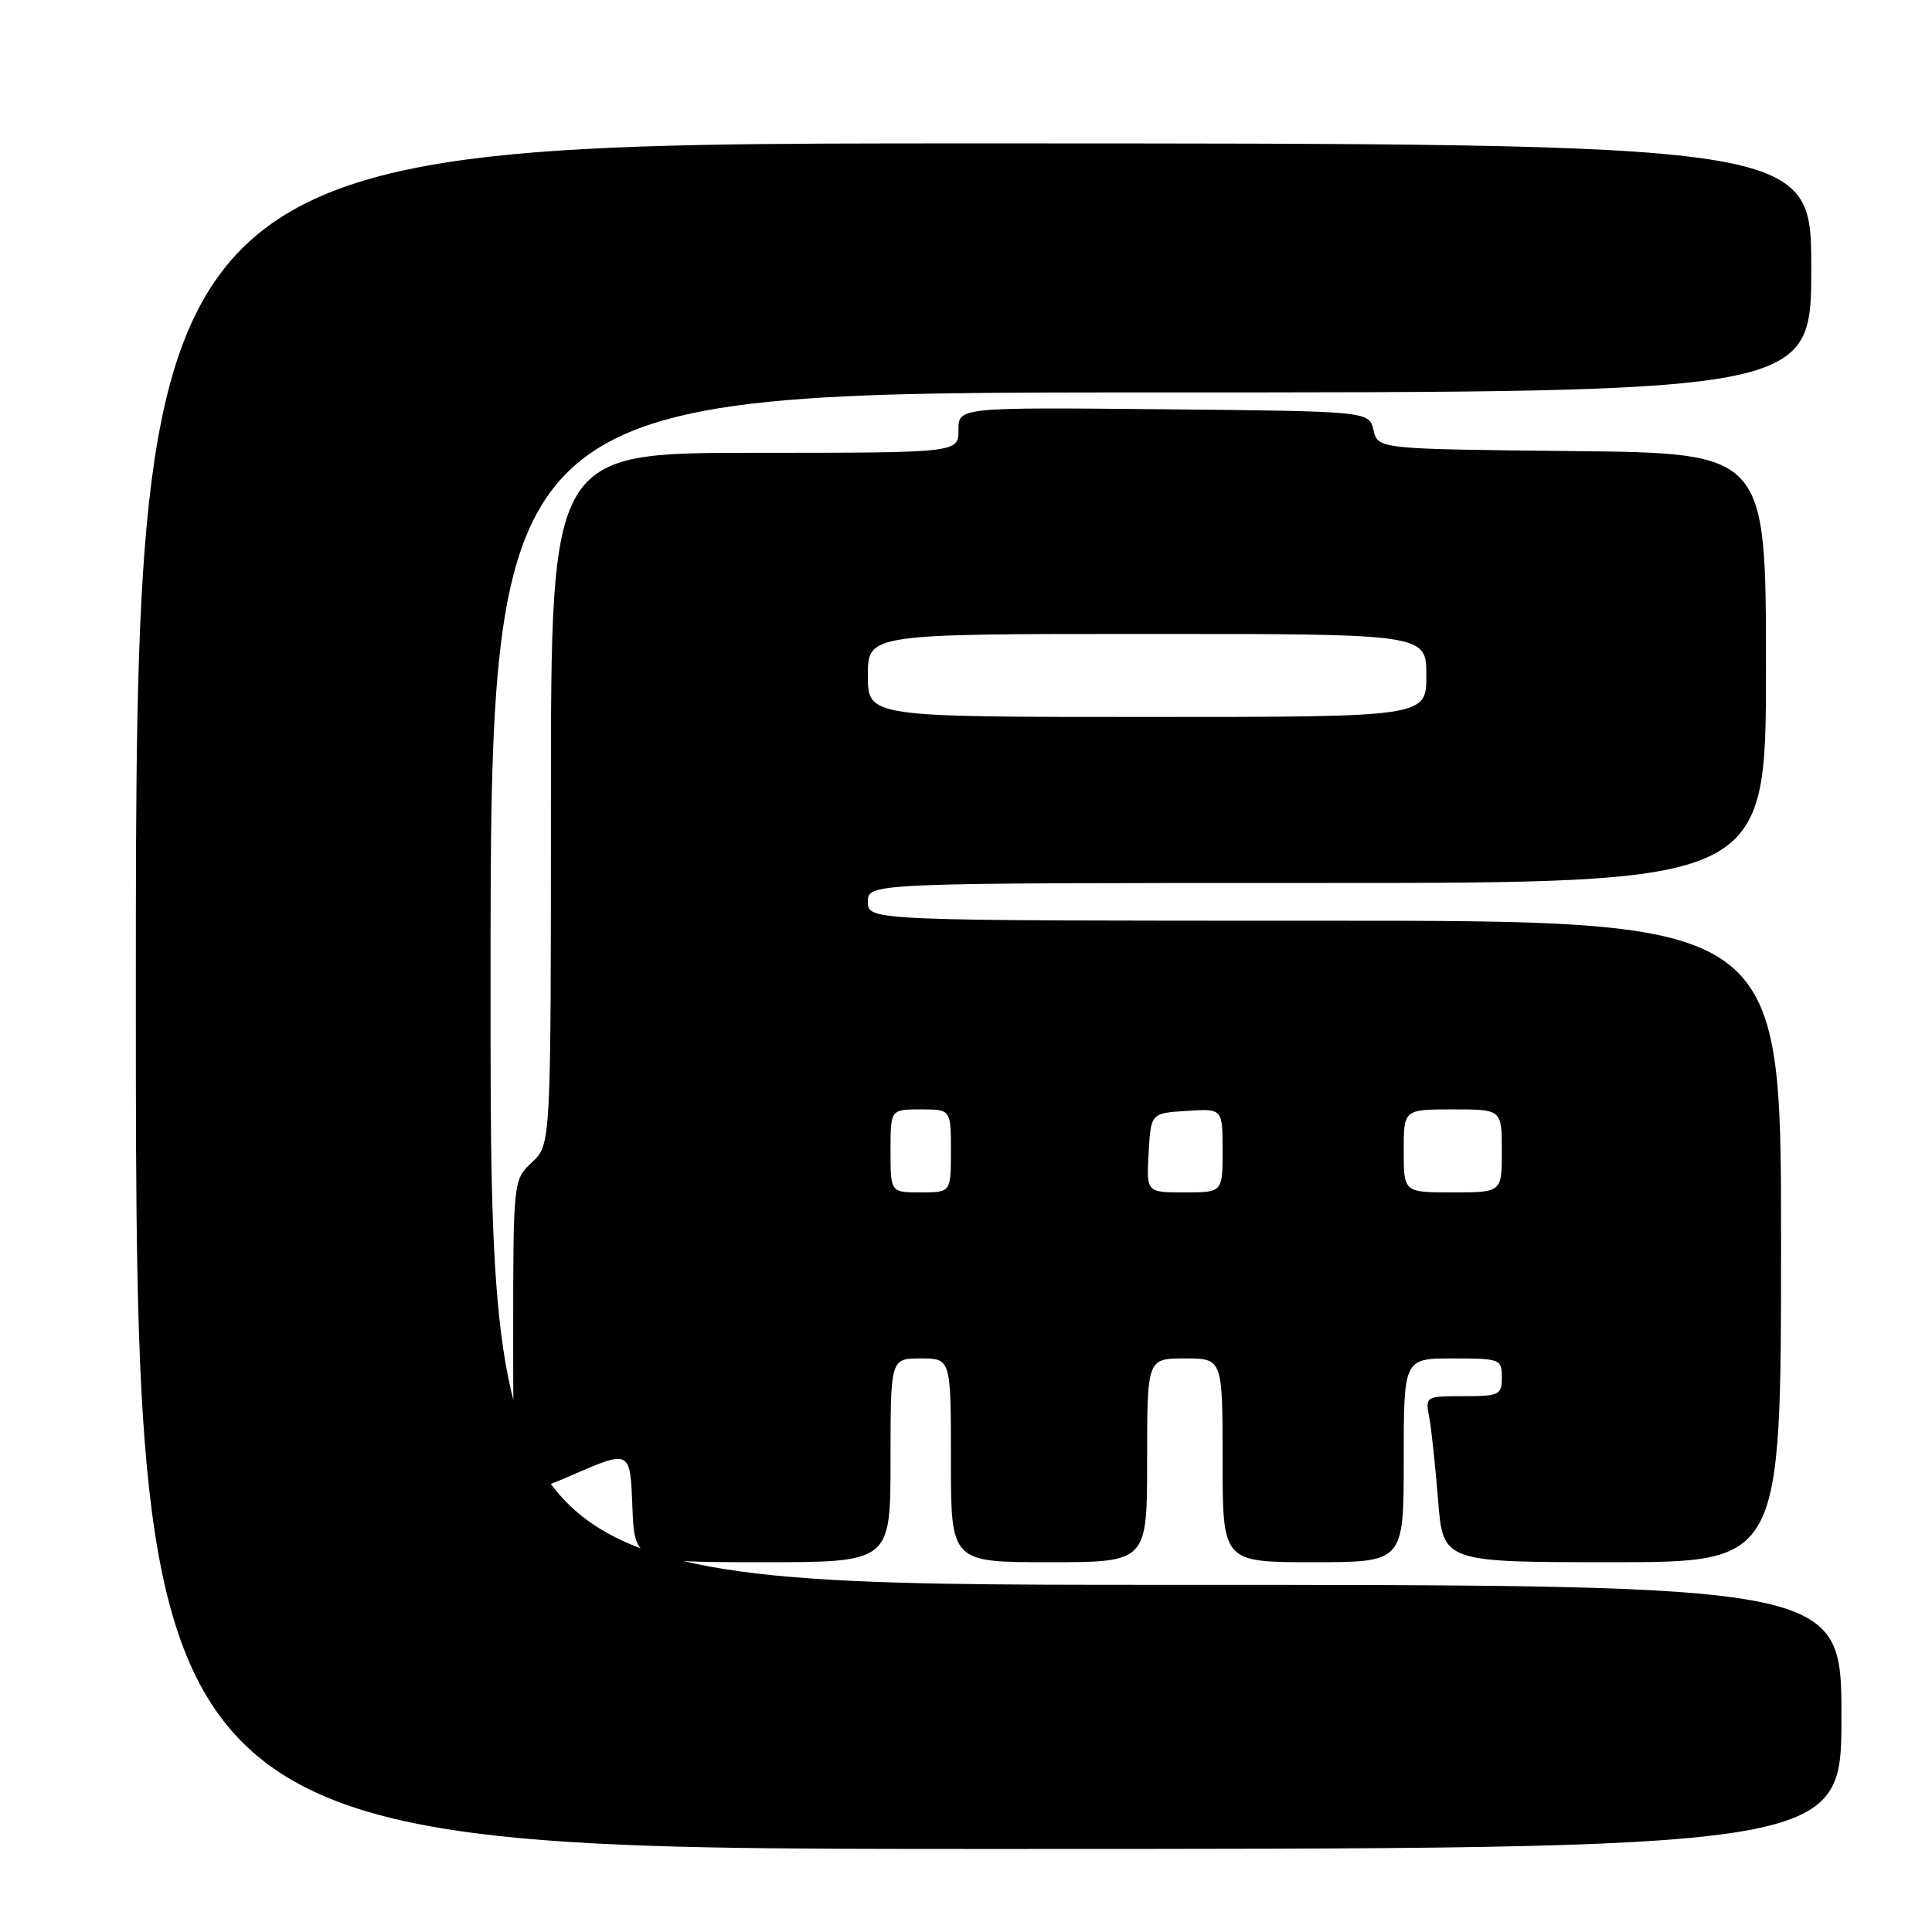 <?xml version="1.0" encoding="UTF-8" standalone="no"?>
<!DOCTYPE svg PUBLIC "-//W3C//DTD SVG 1.1//EN" "http://www.w3.org/Graphics/SVG/1.1/DTD/svg11.dtd" >
<svg xmlns="http://www.w3.org/2000/svg" xmlns:xlink="http://www.w3.org/1999/xlink" version="1.1" viewBox="0 0 256 256">
 <g >
 <path fill="currentColor"
d=" M 244.00 227.50 C 244.00 210.00 244.00 210.00 154.50 210.00 C 65.00 210.00 65.00 210.00 65.00 131.00 C 65.00 52.00 65.00 52.00 152.50 52.00 C 240.00 52.00 240.00 52.00 240.00 35.50 C 240.00 19.00 240.00 19.00 129.00 19.00 C 18.00 19.00 18.00 19.00 18.00 132.00 C 18.00 245.00 18.00 245.00 131.00 245.00 C 244.00 245.00 244.00 245.00 244.00 227.50 Z  M 118.00 193.50 C 118.00 180.00 118.00 180.00 122.00 180.00 C 126.00 180.00 126.00 180.00 126.00 193.50 C 126.00 207.00 126.00 207.00 139.00 207.00 C 152.00 207.00 152.00 207.00 152.00 193.50 C 152.00 180.00 152.00 180.00 157.00 180.00 C 162.00 180.00 162.00 180.00 162.00 193.50 C 162.00 207.00 162.00 207.00 174.00 207.00 C 186.00 207.00 186.00 207.00 186.00 193.50 C 186.00 180.00 186.00 180.00 192.50 180.00 C 198.77 180.00 199.00 180.09 199.00 182.50 C 199.00 184.84 198.67 185.00 193.92 185.00 C 188.92 185.00 188.85 185.04 189.37 187.75 C 189.66 189.26 190.19 194.21 190.55 198.75 C 191.21 207.00 191.21 207.00 213.60 207.00 C 236.00 207.00 236.00 207.00 236.00 164.50 C 236.00 122.00 236.00 122.00 175.50 122.00 C 115.00 122.00 115.00 122.00 115.00 119.50 C 115.00 117.00 115.00 117.00 174.50 117.00 C 234.00 117.00 234.00 117.00 234.00 88.52 C 234.00 60.03 234.00 60.03 208.29 59.77 C 182.59 59.50 182.59 59.50 182.00 57.00 C 181.41 54.50 181.41 54.50 154.21 54.23 C 127.00 53.97 127.00 53.97 127.00 56.98 C 127.00 60.00 127.00 60.00 100.00 60.00 C 73.00 60.00 73.00 60.00 73.00 105.83 C 73.00 151.65 73.00 151.65 70.50 154.00 C 68.00 156.35 68.00 156.35 68.00 177.60 C 68.00 198.85 68.00 198.85 75.75 195.48 C 83.50 192.11 83.50 192.11 83.79 199.55 C 84.08 207.00 84.08 207.00 101.04 207.00 C 118.00 207.00 118.00 207.00 118.00 193.50 Z  M 118.00 152.50 C 118.00 147.00 118.00 147.00 122.00 147.00 C 126.00 147.00 126.00 147.00 126.00 152.50 C 126.00 158.00 126.00 158.00 122.00 158.00 C 118.00 158.00 118.00 158.00 118.00 152.50 Z  M 152.20 152.75 C 152.50 147.50 152.50 147.50 157.25 147.20 C 162.00 146.89 162.00 146.89 162.00 152.45 C 162.00 158.00 162.00 158.00 156.95 158.00 C 151.90 158.00 151.90 158.00 152.20 152.75 Z  M 186.00 152.50 C 186.00 147.00 186.00 147.00 192.50 147.00 C 199.00 147.00 199.00 147.00 199.00 152.50 C 199.00 158.00 199.00 158.00 192.50 158.00 C 186.00 158.00 186.00 158.00 186.00 152.50 Z  M 115.00 89.50 C 115.00 84.00 115.00 84.00 152.00 84.00 C 189.00 84.00 189.00 84.00 189.00 89.50 C 189.00 95.00 189.00 95.00 152.00 95.00 C 115.00 95.00 115.00 95.00 115.00 89.50 Z "/>
</g>
</svg>